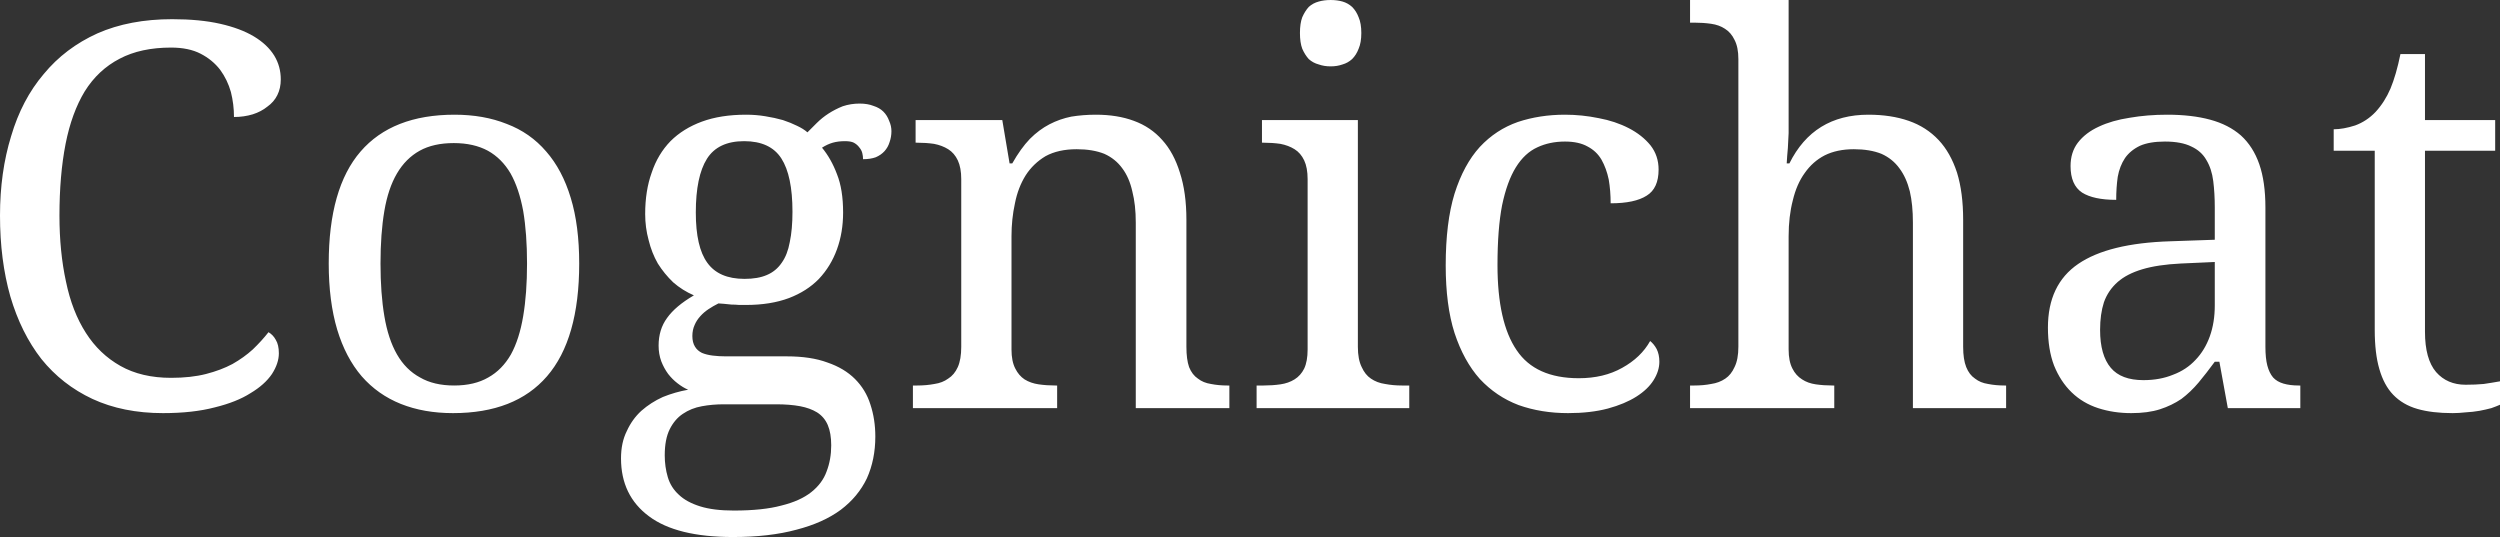 <svg data-v-423bf9ae="" xmlns="http://www.w3.org/2000/svg" viewBox="0 0 279.343 60" class="font"><rect x="0" y="0" width="279.343" height="60" fill="#333333" stroke="none"/><!----><!----><!----><g data-v-423bf9ae="" id="6d237cd6-ee3d-4840-b407-16a1cacb915f" fill="white" transform="matrix(4.286,0,0,4.286,-3.429,-10.114)"><path d="M5.29 2.86L5.29 2.86Q6.01 2.86 6.54 2.98Q7.07 3.10 7.42 3.31Q7.77 3.52 7.95 3.81Q8.12 4.09 8.12 4.43L8.12 4.43Q8.12 4.66 8.03 4.84Q7.94 5.02 7.77 5.14Q7.61 5.27 7.39 5.34Q7.16 5.41 6.90 5.41L6.90 5.41Q6.90 5.08 6.82 4.76Q6.73 4.44 6.54 4.18Q6.34 3.92 6.03 3.76Q5.72 3.60 5.26 3.60L5.26 3.60Q4.47 3.60 3.92 3.89Q3.36 4.18 3.01 4.74Q2.67 5.30 2.51 6.11Q2.35 6.93 2.35 7.98L2.35 7.98Q2.35 8.92 2.52 9.70Q2.68 10.48 3.04 11.04Q3.39 11.59 3.94 11.90Q4.49 12.21 5.26 12.21L5.26 12.21Q5.78 12.21 6.17 12.11Q6.56 12.01 6.86 11.85Q7.16 11.68 7.39 11.47Q7.62 11.25 7.80 11.02L7.80 11.02Q7.92 11.09 7.99 11.22Q8.07 11.35 8.07 11.57L8.07 11.57Q8.07 11.83 7.89 12.11Q7.70 12.39 7.33 12.61Q6.97 12.84 6.40 12.98Q5.83 13.13 5.05 13.13L5.05 13.13Q4.01 13.13 3.21 12.76Q2.42 12.39 1.88 11.72Q1.35 11.04 1.07 10.09Q0.80 9.14 0.80 7.98L0.80 7.98Q0.80 6.85 1.09 5.91Q1.37 4.96 1.94 4.29Q2.50 3.61 3.34 3.23Q4.18 2.86 5.29 2.86ZM15.90 9.23L15.90 9.23Q15.90 11.20 15.06 12.17Q14.23 13.13 12.61 13.13L12.61 13.13Q11.85 13.13 11.25 12.89Q10.65 12.65 10.23 12.17Q9.81 11.68 9.59 10.95Q9.37 10.21 9.37 9.23L9.37 9.23Q9.37 7.27 10.20 6.31Q11.03 5.35 12.65 5.35L12.65 5.35Q13.41 5.35 14.01 5.59Q14.62 5.82 15.04 6.31Q15.46 6.79 15.68 7.52Q15.90 8.24 15.90 9.23ZM10.72 9.23L10.72 9.23Q10.72 10.01 10.82 10.60Q10.92 11.20 11.15 11.60Q11.38 12.00 11.75 12.20Q12.11 12.41 12.64 12.41L12.64 12.41Q13.17 12.41 13.53 12.20Q13.89 12.00 14.12 11.60Q14.34 11.20 14.44 10.60Q14.54 10.01 14.54 9.23L14.54 9.23Q14.54 8.45 14.44 7.86Q14.33 7.27 14.11 6.88Q13.88 6.49 13.52 6.29Q13.15 6.09 12.63 6.09L12.63 6.09Q12.10 6.09 11.74 6.29Q11.38 6.49 11.15 6.88Q10.92 7.27 10.82 7.86Q10.72 8.45 10.72 9.23ZM24.04 5.78L24.04 5.78Q24.04 5.93 23.99 6.07Q23.95 6.20 23.86 6.30Q23.77 6.40 23.63 6.46Q23.49 6.51 23.30 6.51L23.30 6.51Q23.30 6.43 23.28 6.35Q23.26 6.27 23.20 6.20Q23.15 6.13 23.06 6.08Q22.98 6.04 22.83 6.04L22.83 6.04Q22.65 6.04 22.51 6.08Q22.37 6.12 22.23 6.21L22.23 6.21Q22.47 6.50 22.62 6.90Q22.78 7.30 22.78 7.90L22.78 7.90Q22.78 8.42 22.62 8.86Q22.46 9.30 22.15 9.63Q21.84 9.95 21.37 10.13Q20.89 10.31 20.25 10.31L20.25 10.31Q20.17 10.31 20.07 10.31Q19.97 10.30 19.87 10.30Q19.76 10.29 19.67 10.28Q19.58 10.27 19.53 10.27L19.53 10.27Q19.39 10.34 19.27 10.42Q19.15 10.50 19.06 10.60Q18.96 10.71 18.91 10.83Q18.85 10.96 18.85 11.12L18.85 11.12Q18.85 11.29 18.92 11.40Q18.98 11.50 19.10 11.56Q19.22 11.61 19.38 11.63Q19.54 11.65 19.72 11.65L19.72 11.65L21.31 11.65Q21.94 11.65 22.37 11.81Q22.81 11.96 23.09 12.24Q23.37 12.52 23.49 12.90Q23.62 13.29 23.62 13.74L23.62 13.74Q23.62 14.34 23.40 14.83Q23.17 15.31 22.72 15.65Q22.26 15.99 21.56 16.17Q20.86 16.36 19.91 16.36L19.91 16.36Q18.44 16.36 17.72 15.82Q16.99 15.28 16.99 14.31L16.99 14.31Q16.99 13.90 17.14 13.60Q17.28 13.29 17.52 13.07Q17.77 12.85 18.08 12.71Q18.40 12.58 18.74 12.52L18.74 12.52Q18.60 12.46 18.46 12.35Q18.33 12.25 18.22 12.11Q18.11 11.96 18.04 11.78Q17.97 11.59 17.97 11.37L17.97 11.37Q17.97 10.95 18.19 10.65Q18.41 10.34 18.89 10.06L18.89 10.06Q18.59 9.93 18.35 9.72Q18.12 9.50 17.95 9.23Q17.79 8.95 17.71 8.62Q17.62 8.29 17.62 7.94L17.62 7.94Q17.62 7.33 17.79 6.86Q17.95 6.38 18.28 6.04Q18.61 5.71 19.10 5.53Q19.59 5.35 20.25 5.35L20.25 5.35Q20.51 5.35 20.75 5.39Q21 5.43 21.21 5.49Q21.42 5.56 21.58 5.64Q21.75 5.72 21.85 5.81L21.85 5.81Q21.96 5.70 22.09 5.57Q22.23 5.43 22.40 5.32Q22.57 5.21 22.77 5.13Q22.98 5.06 23.21 5.06L23.21 5.06Q23.42 5.06 23.57 5.12Q23.73 5.17 23.83 5.27Q23.93 5.37 23.98 5.51Q24.04 5.64 24.04 5.78ZM18.13 14.23L18.13 14.23Q18.13 14.53 18.21 14.80Q18.29 15.07 18.50 15.26Q18.70 15.45 19.05 15.56Q19.40 15.67 19.93 15.67L19.93 15.67Q20.69 15.67 21.17 15.54Q21.66 15.42 21.95 15.19Q22.24 14.96 22.35 14.65Q22.47 14.34 22.47 13.97L22.47 13.97Q22.47 13.65 22.38 13.44Q22.29 13.23 22.10 13.11Q21.92 13.00 21.66 12.95Q21.39 12.90 21.04 12.90L21.04 12.90L19.67 12.90Q19.37 12.90 19.10 12.95Q18.82 13.00 18.60 13.15Q18.39 13.29 18.26 13.55Q18.13 13.81 18.13 14.23ZM18.94 7.90L18.94 7.90Q18.94 8.80 19.24 9.21Q19.54 9.63 20.21 9.63L20.21 9.63Q20.56 9.63 20.79 9.53Q21.03 9.43 21.18 9.21Q21.33 9.00 21.39 8.67Q21.46 8.34 21.46 7.88L21.46 7.88Q21.46 6.94 21.17 6.49Q20.88 6.04 20.20 6.04L20.20 6.04Q19.52 6.04 19.23 6.50Q18.94 6.96 18.94 7.90ZM28.32 12.41L28.36 12.41L28.36 13.00L24.60 13.00L24.60 12.41L24.71 12.41Q24.95 12.41 25.16 12.37Q25.37 12.34 25.52 12.23Q25.68 12.13 25.77 11.93Q25.86 11.73 25.86 11.40L25.86 11.40L25.86 7.03Q25.86 6.73 25.77 6.54Q25.68 6.35 25.52 6.25Q25.36 6.15 25.15 6.11Q24.94 6.08 24.71 6.08L24.71 6.08L24.67 6.08L24.67 5.49L26.93 5.49L27.12 6.62L27.19 6.62Q27.41 6.23 27.65 5.98Q27.89 5.74 28.16 5.60Q28.43 5.46 28.73 5.40Q29.04 5.35 29.37 5.35L29.37 5.35Q29.93 5.35 30.36 5.51Q30.80 5.67 31.10 6.01Q31.40 6.34 31.56 6.86Q31.73 7.38 31.73 8.09L31.73 8.09L31.73 11.40Q31.73 11.73 31.80 11.93Q31.88 12.13 32.03 12.23Q32.17 12.34 32.37 12.37Q32.57 12.41 32.80 12.41L32.80 12.41L32.85 12.41L32.85 13.00L30.41 13.00L30.41 8.16Q30.41 7.70 30.32 7.35Q30.24 6.99 30.06 6.75Q29.88 6.50 29.59 6.37Q29.29 6.25 28.87 6.25L28.87 6.25Q28.39 6.25 28.06 6.43Q27.74 6.62 27.54 6.93Q27.34 7.25 27.26 7.66Q27.17 8.07 27.17 8.52L27.17 8.52L27.17 11.47Q27.17 11.78 27.27 11.97Q27.36 12.15 27.51 12.25Q27.67 12.35 27.88 12.38Q28.09 12.41 28.32 12.41L28.32 12.41ZM33.56 12.41L33.74 12.41Q33.97 12.41 34.18 12.38Q34.39 12.35 34.55 12.25Q34.71 12.15 34.80 11.97Q34.89 11.78 34.89 11.47L34.89 11.47L34.89 7.03Q34.89 6.73 34.80 6.54Q34.71 6.35 34.55 6.25Q34.39 6.15 34.18 6.11Q33.97 6.08 33.74 6.08L33.74 6.08L33.70 6.08L33.70 5.49L36.20 5.49L36.20 11.40Q36.20 11.73 36.30 11.93Q36.39 12.13 36.54 12.23Q36.70 12.34 36.91 12.37Q37.12 12.41 37.35 12.41L37.35 12.41L37.54 12.41L37.54 13.00L33.56 13.00L33.56 12.41ZM34.69 3.22L34.69 3.22Q34.69 2.97 34.75 2.81Q34.82 2.65 34.92 2.54Q35.03 2.44 35.18 2.40Q35.32 2.36 35.49 2.36L35.49 2.36Q35.66 2.36 35.80 2.40Q35.94 2.44 36.05 2.54Q36.16 2.65 36.22 2.81Q36.29 2.97 36.29 3.22L36.29 3.22Q36.29 3.47 36.22 3.63Q36.16 3.79 36.05 3.90Q35.94 4.00 35.80 4.04Q35.66 4.09 35.49 4.09L35.49 4.09Q35.32 4.09 35.18 4.04Q35.03 4.00 34.92 3.90Q34.82 3.79 34.75 3.63Q34.69 3.47 34.69 3.22ZM41.68 13.13L41.68 13.13Q40.98 13.13 40.39 12.92Q39.81 12.70 39.38 12.24Q38.96 11.77 38.72 11.04Q38.49 10.32 38.49 9.28L38.49 9.28Q38.49 8.16 38.72 7.41Q38.96 6.65 39.38 6.19Q39.80 5.74 40.37 5.54Q40.94 5.35 41.60 5.35L41.60 5.35Q42.04 5.35 42.48 5.44Q42.91 5.52 43.26 5.70Q43.61 5.88 43.83 6.15Q44.04 6.42 44.04 6.78L44.04 6.78Q44.04 7.27 43.73 7.46Q43.42 7.66 42.79 7.66L42.79 7.66Q42.79 7.33 42.74 7.04Q42.68 6.75 42.55 6.52Q42.42 6.30 42.19 6.18Q41.96 6.05 41.60 6.05L41.60 6.05Q41.20 6.05 40.88 6.20Q40.55 6.35 40.32 6.72Q40.09 7.09 39.96 7.71Q39.84 8.33 39.84 9.27L39.84 9.27Q39.84 10.76 40.34 11.49Q40.83 12.22 41.96 12.22L41.96 12.22Q42.61 12.22 43.09 11.95Q43.58 11.68 43.82 11.25L43.82 11.25Q43.92 11.33 43.99 11.46Q44.06 11.60 44.06 11.79L44.06 11.79Q44.06 12.03 43.91 12.27Q43.76 12.51 43.46 12.70Q43.16 12.89 42.72 13.01Q42.27 13.13 41.68 13.13ZM48.58 12.41L48.62 12.41L48.62 13.00L44.86 13.00L44.86 12.41L44.97 12.41Q45.21 12.41 45.41 12.37Q45.62 12.34 45.78 12.23Q45.93 12.13 46.02 11.93Q46.12 11.73 46.12 11.40L46.12 11.40L46.12 3.90Q46.12 3.59 46.02 3.40Q45.93 3.21 45.77 3.11Q45.62 3.01 45.41 2.98Q45.20 2.95 44.97 2.95L44.97 2.95L44.86 2.95L44.86 2.36L47.43 2.36L47.43 5.43Q47.43 5.63 47.43 5.83Q47.42 6.04 47.41 6.22L47.41 6.22Q47.39 6.43 47.38 6.62L47.38 6.62L47.45 6.62Q48.08 5.35 49.51 5.35L49.51 5.35Q50.10 5.35 50.56 5.51Q51.02 5.67 51.34 6.01Q51.65 6.34 51.82 6.86Q51.98 7.38 51.98 8.09L51.98 8.09L51.98 11.40Q51.98 11.73 52.06 11.93Q52.14 12.13 52.29 12.23Q52.43 12.34 52.63 12.37Q52.83 12.41 53.06 12.41L53.06 12.41L53.10 12.41L53.10 13.00L50.67 13.00L50.67 8.16Q50.67 7.70 50.59 7.35Q50.50 6.99 50.32 6.75Q50.14 6.50 49.85 6.37Q49.55 6.25 49.13 6.25L49.13 6.25Q48.69 6.25 48.37 6.41Q48.06 6.57 47.85 6.87Q47.64 7.16 47.54 7.58Q47.43 8.00 47.43 8.52L47.43 8.52L47.43 11.47Q47.43 11.78 47.53 11.97Q47.62 12.15 47.78 12.25Q47.93 12.35 48.14 12.38Q48.35 12.41 48.58 12.41L48.58 12.41ZM55.55 10.96L55.55 10.96Q55.55 11.62 55.83 11.95Q56.10 12.27 56.68 12.27L56.68 12.27Q57.11 12.27 57.45 12.13Q57.80 12.00 58.04 11.74Q58.28 11.49 58.41 11.13Q58.54 10.77 58.54 10.32L58.54 10.32L58.54 9.19L57.65 9.23Q57.05 9.26 56.65 9.38Q56.25 9.50 56.01 9.71Q55.76 9.93 55.65 10.24Q55.55 10.55 55.55 10.96ZM57.24 6.05L57.24 6.05Q56.84 6.05 56.59 6.16Q56.34 6.28 56.20 6.48Q56.06 6.69 56.01 6.97Q55.97 7.25 55.97 7.57L55.97 7.57Q55.38 7.57 55.08 7.38Q54.78 7.18 54.78 6.69L54.78 6.69Q54.78 6.33 54.97 6.08Q55.17 5.82 55.52 5.66Q55.86 5.50 56.32 5.43Q56.78 5.35 57.30 5.35L57.30 5.35Q57.94 5.35 58.42 5.48Q58.90 5.61 59.22 5.89Q59.54 6.18 59.70 6.64Q59.86 7.10 59.86 7.77L59.86 7.77L59.86 11.40Q59.86 11.70 59.91 11.89Q59.96 12.08 60.06 12.20Q60.16 12.31 60.33 12.36Q60.50 12.41 60.73 12.41L60.73 12.41L60.77 12.41L60.77 13.00L58.88 13.00L58.66 11.79L58.54 11.79Q58.32 12.09 58.12 12.33Q57.91 12.58 57.67 12.76Q57.42 12.93 57.11 13.03Q56.80 13.13 56.36 13.13L56.36 13.13Q55.90 13.13 55.50 13.00Q55.10 12.87 54.81 12.59Q54.52 12.31 54.35 11.89Q54.19 11.47 54.19 10.90L54.19 10.90Q54.19 9.78 54.98 9.24Q55.77 8.70 57.38 8.65L57.38 8.65L58.54 8.61L58.54 7.77Q58.54 7.40 58.50 7.08Q58.46 6.76 58.32 6.53Q58.19 6.30 57.93 6.18Q57.67 6.05 57.24 6.05ZM65.08 12.39L65.08 12.39Q65.34 12.39 65.55 12.37Q65.76 12.34 65.98 12.30L65.98 12.30L65.98 12.91Q65.89 12.95 65.75 13.00Q65.60 13.04 65.44 13.07Q65.27 13.10 65.08 13.11Q64.90 13.13 64.74 13.13L64.74 13.13Q64.20 13.13 63.82 13.02Q63.44 12.91 63.19 12.65Q62.95 12.40 62.83 11.98Q62.71 11.57 62.71 10.96L62.71 10.96L62.71 6.29L61.64 6.29L61.64 5.73Q61.89 5.73 62.20 5.63Q62.50 5.52 62.73 5.28L62.73 5.28Q62.97 5.02 63.12 4.67Q63.27 4.31 63.38 3.77L63.38 3.77L64.02 3.77L64.02 5.49L65.85 5.49L65.85 6.29L64.02 6.29L64.02 11.01Q64.02 11.72 64.31 12.06Q64.60 12.39 65.08 12.39Z"></path></g><!----><!----></svg>